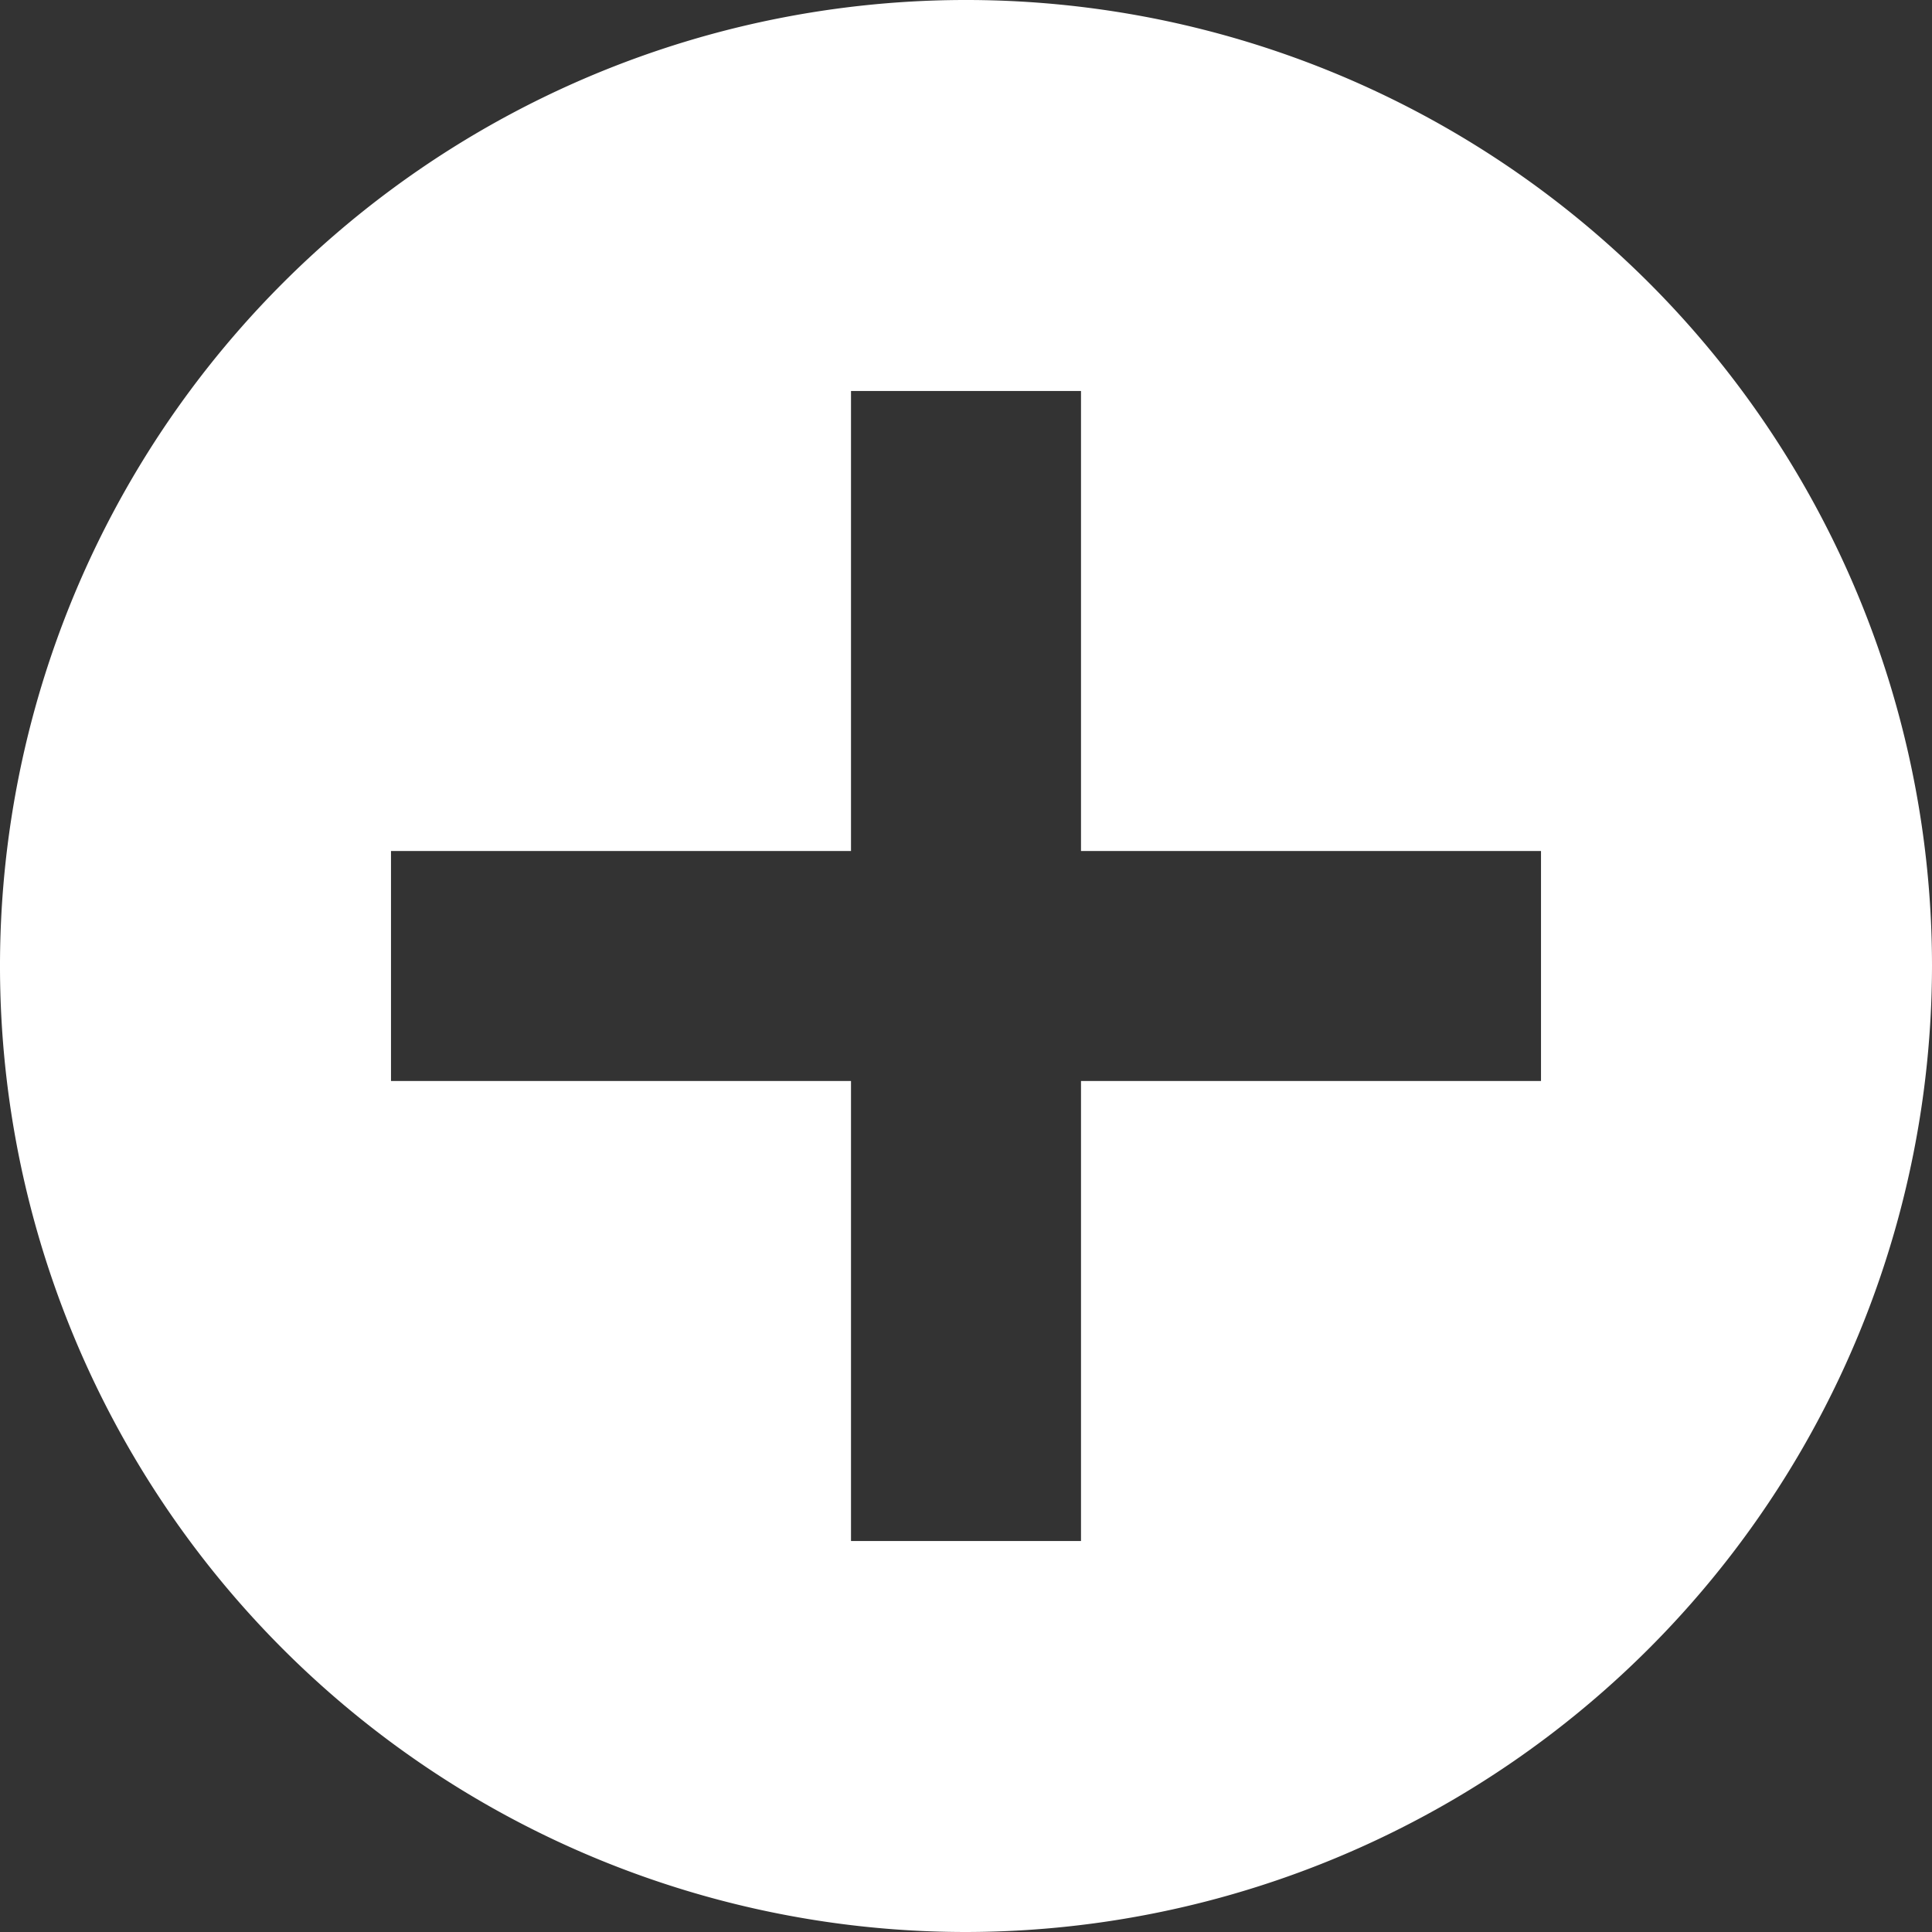 <svg xmlns="http://www.w3.org/2000/svg" width="16.8" height="16.8" viewBox="0 0 16.8 16.8">
  <rect x="0" y="0" width="16.8" height="16.8" fill="#333333" stroke="none"/>
  <g id="circle-with-plus" transform="translate(-0.6 -0.6)">
    <path id="Shape" d="M8.4,16.8a8.4,8.4,0,1,1,8.4-8.4A8.41,8.41,0,0,1,8.4,16.8Zm-5-9.4v2h4v4h2v-4h4v-2h-4v-4h-2v4Z" transform="translate(0.6 0.6)" fill="#fff"/>
  </g>
</svg>
